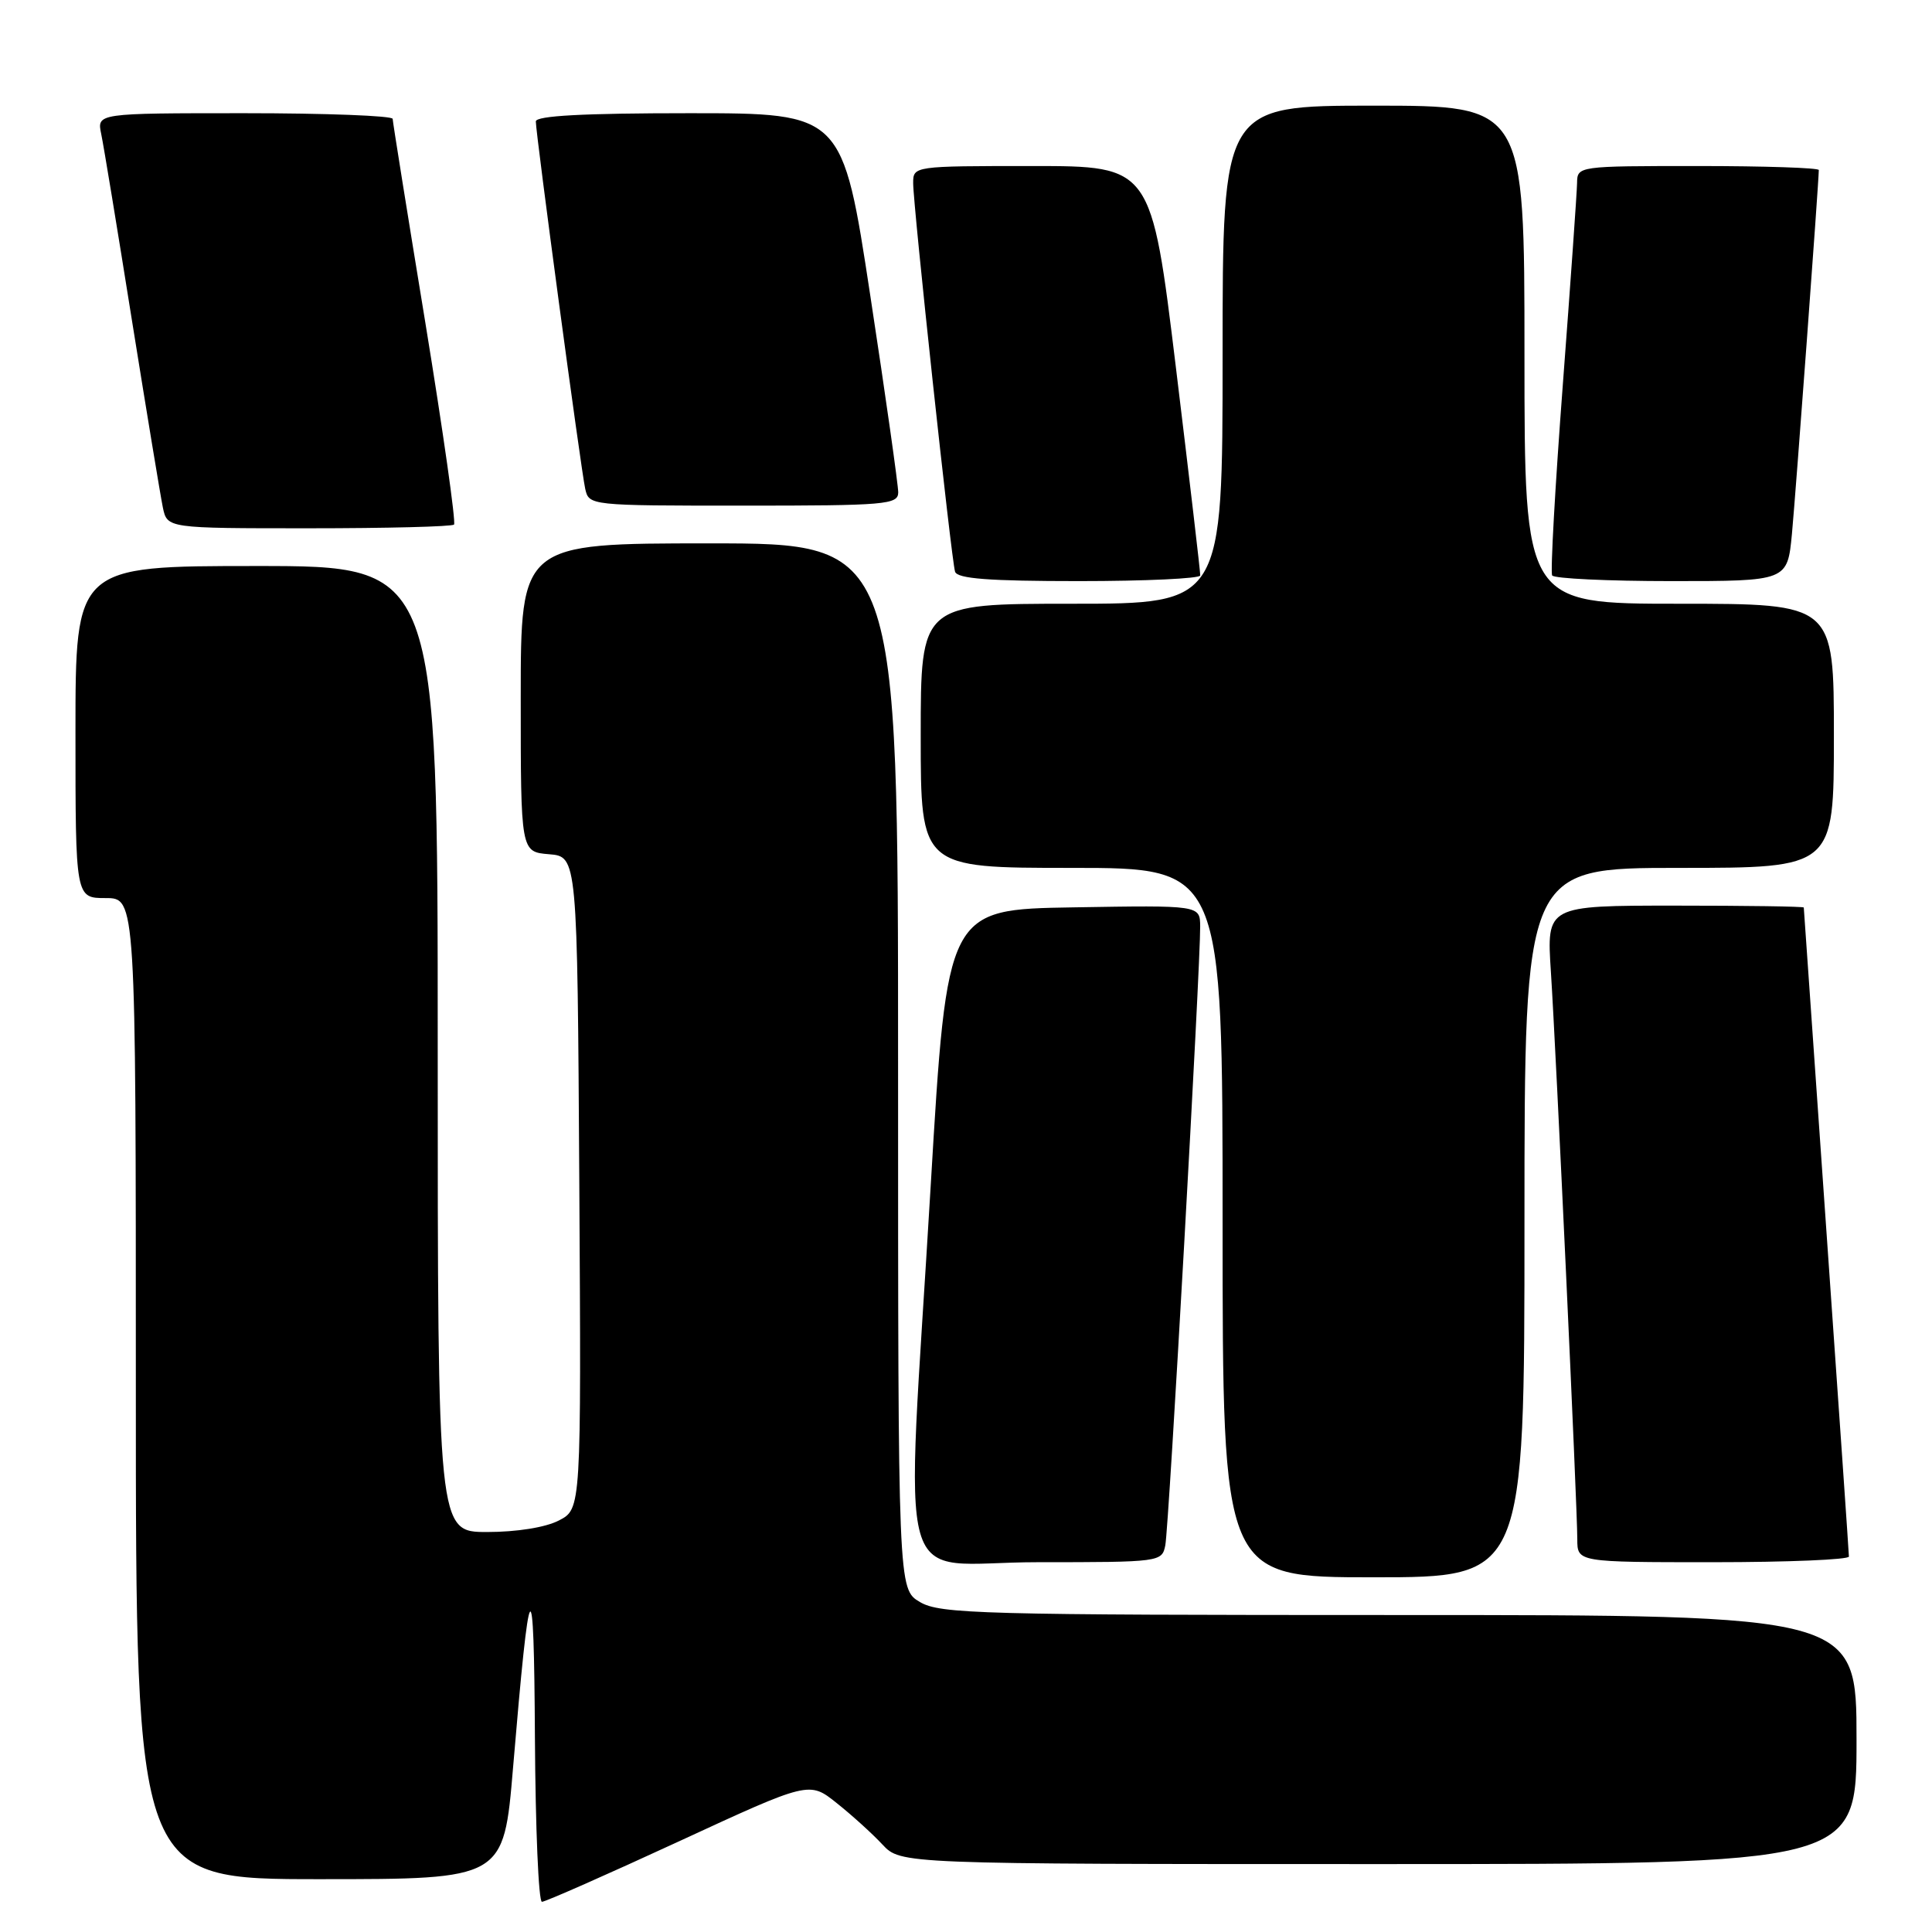 <?xml version="1.0" encoding="UTF-8" standalone="no"?>
<!DOCTYPE svg PUBLIC "-//W3C//DTD SVG 1.1//EN" "http://www.w3.org/Graphics/SVG/1.1/DTD/svg11.dtd" >
<svg xmlns="http://www.w3.org/2000/svg" xmlns:xlink="http://www.w3.org/1999/xlink" version="1.1" viewBox="0 0 256 256">
 <g >
 <path fill="currentColor"
d=" M 89.92 244.01 C 107.23 236.01 107.23 236.01 110.86 238.91 C 112.86 240.50 115.59 242.97 116.92 244.40 C 119.35 247.00 119.35 247.00 182.67 247.00 C 246.00 247.00 246.00 247.00 246.00 230.50 C 246.00 214.00 246.00 214.00 185.40 214.00 C 129.95 214.00 124.56 213.85 121.90 212.28 C 119.00 210.57 119.00 210.57 119.00 141.28 C 119.00 72.00 119.00 72.00 94.00 72.00 C 69.00 72.00 69.00 72.00 69.00 92.44 C 69.00 112.88 69.00 112.88 72.75 113.19 C 76.50 113.50 76.50 113.50 76.76 156.72 C 77.02 199.94 77.02 199.94 74.06 201.47 C 72.29 202.39 68.47 203.00 64.55 203.00 C 58.00 203.00 58.00 203.00 58.00 139.00 C 58.00 75.00 58.00 75.00 34.00 75.00 C 10.00 75.00 10.00 75.00 10.00 97.00 C 10.00 119.00 10.00 119.00 14.00 119.00 C 18.00 119.00 18.00 119.00 18.00 184.00 C 18.00 249.00 18.00 249.00 42.37 249.00 C 66.74 249.00 66.74 249.00 67.98 234.25 C 70.21 207.73 70.75 206.98 70.88 230.25 C 70.95 242.21 71.36 252.00 71.81 252.00 C 72.25 252.00 80.41 248.40 89.92 244.01 Z  M 202.00 162.00 C 202.00 115.00 202.00 115.00 222.50 115.00 C 243.00 115.00 243.00 115.00 243.00 97.50 C 243.00 80.00 243.00 80.00 222.50 80.00 C 202.00 80.00 202.00 80.00 202.00 47.00 C 202.00 14.00 202.00 14.00 182.00 14.00 C 162.00 14.00 162.00 14.00 162.00 47.00 C 162.00 80.00 162.00 80.00 142.00 80.00 C 122.00 80.00 122.00 80.00 122.00 97.50 C 122.00 115.00 122.00 115.00 142.00 115.00 C 162.00 115.00 162.00 115.00 162.00 162.00 C 162.00 209.00 162.00 209.00 182.00 209.00 C 202.00 209.00 202.00 209.00 202.00 162.00 Z  M 154.41 204.75 C 154.88 202.45 159.08 127.77 159.03 122.73 C 159.00 119.95 159.00 119.95 142.25 120.23 C 125.50 120.50 125.50 120.50 123.33 157.00 C 119.99 213.32 118.20 207.00 137.48 207.00 C 153.77 207.00 153.97 206.97 154.41 204.75 Z  M 244.99 206.25 C 244.99 205.84 243.64 186.38 242.00 163.00 C 240.36 139.62 239.01 120.39 239.01 120.25 C 239.00 120.11 231.33 120.00 221.96 120.00 C 204.93 120.00 204.93 120.00 205.50 128.75 C 206.19 139.36 209.00 199.68 209.00 203.95 C 209.00 207.00 209.00 207.00 227.00 207.00 C 236.90 207.00 245.00 206.66 244.99 206.25 Z  M 159.04 76.25 C 159.06 75.84 157.61 63.46 155.82 48.75 C 152.56 22.00 152.56 22.00 136.78 22.00 C 121.08 22.00 121.00 22.01 121.00 24.25 C 120.99 27.20 126.05 74.13 126.55 75.75 C 126.84 76.68 131.02 77.00 142.97 77.00 C 151.79 77.00 159.02 76.66 159.04 76.25 Z  M 237.44 70.75 C 237.94 65.43 241.00 24.07 241.00 22.53 C 241.00 22.24 233.80 22.00 225.00 22.00 C 209.08 22.00 209.00 22.01 208.97 24.25 C 208.95 25.49 208.10 37.52 207.08 51.00 C 206.06 64.47 205.42 75.84 205.67 76.25 C 205.92 76.66 213.03 77.00 221.48 77.00 C 236.84 77.00 236.84 77.00 237.44 70.75 Z  M 60.16 69.51 C 60.43 69.23 58.72 57.20 56.36 42.76 C 53.99 28.32 52.04 16.16 52.03 15.75 C 52.01 15.34 43.19 15.00 32.42 15.00 C 12.84 15.00 12.84 15.00 13.41 17.75 C 13.73 19.26 15.56 30.40 17.49 42.50 C 19.43 54.60 21.27 65.74 21.58 67.25 C 22.16 70.00 22.16 70.00 40.91 70.00 C 51.23 70.00 59.89 69.78 60.16 69.51 Z  M 119.02 65.25 C 119.02 64.29 117.37 52.59 115.33 39.25 C 111.64 15.00 111.64 15.00 91.32 15.00 C 77.28 15.00 71.00 15.34 71.00 16.09 C 71.00 17.74 76.97 62.16 77.54 64.75 C 78.04 66.99 78.09 67.00 98.52 67.00 C 117.35 67.00 119.00 66.86 119.02 65.25 Z "/>
</g>
</svg>